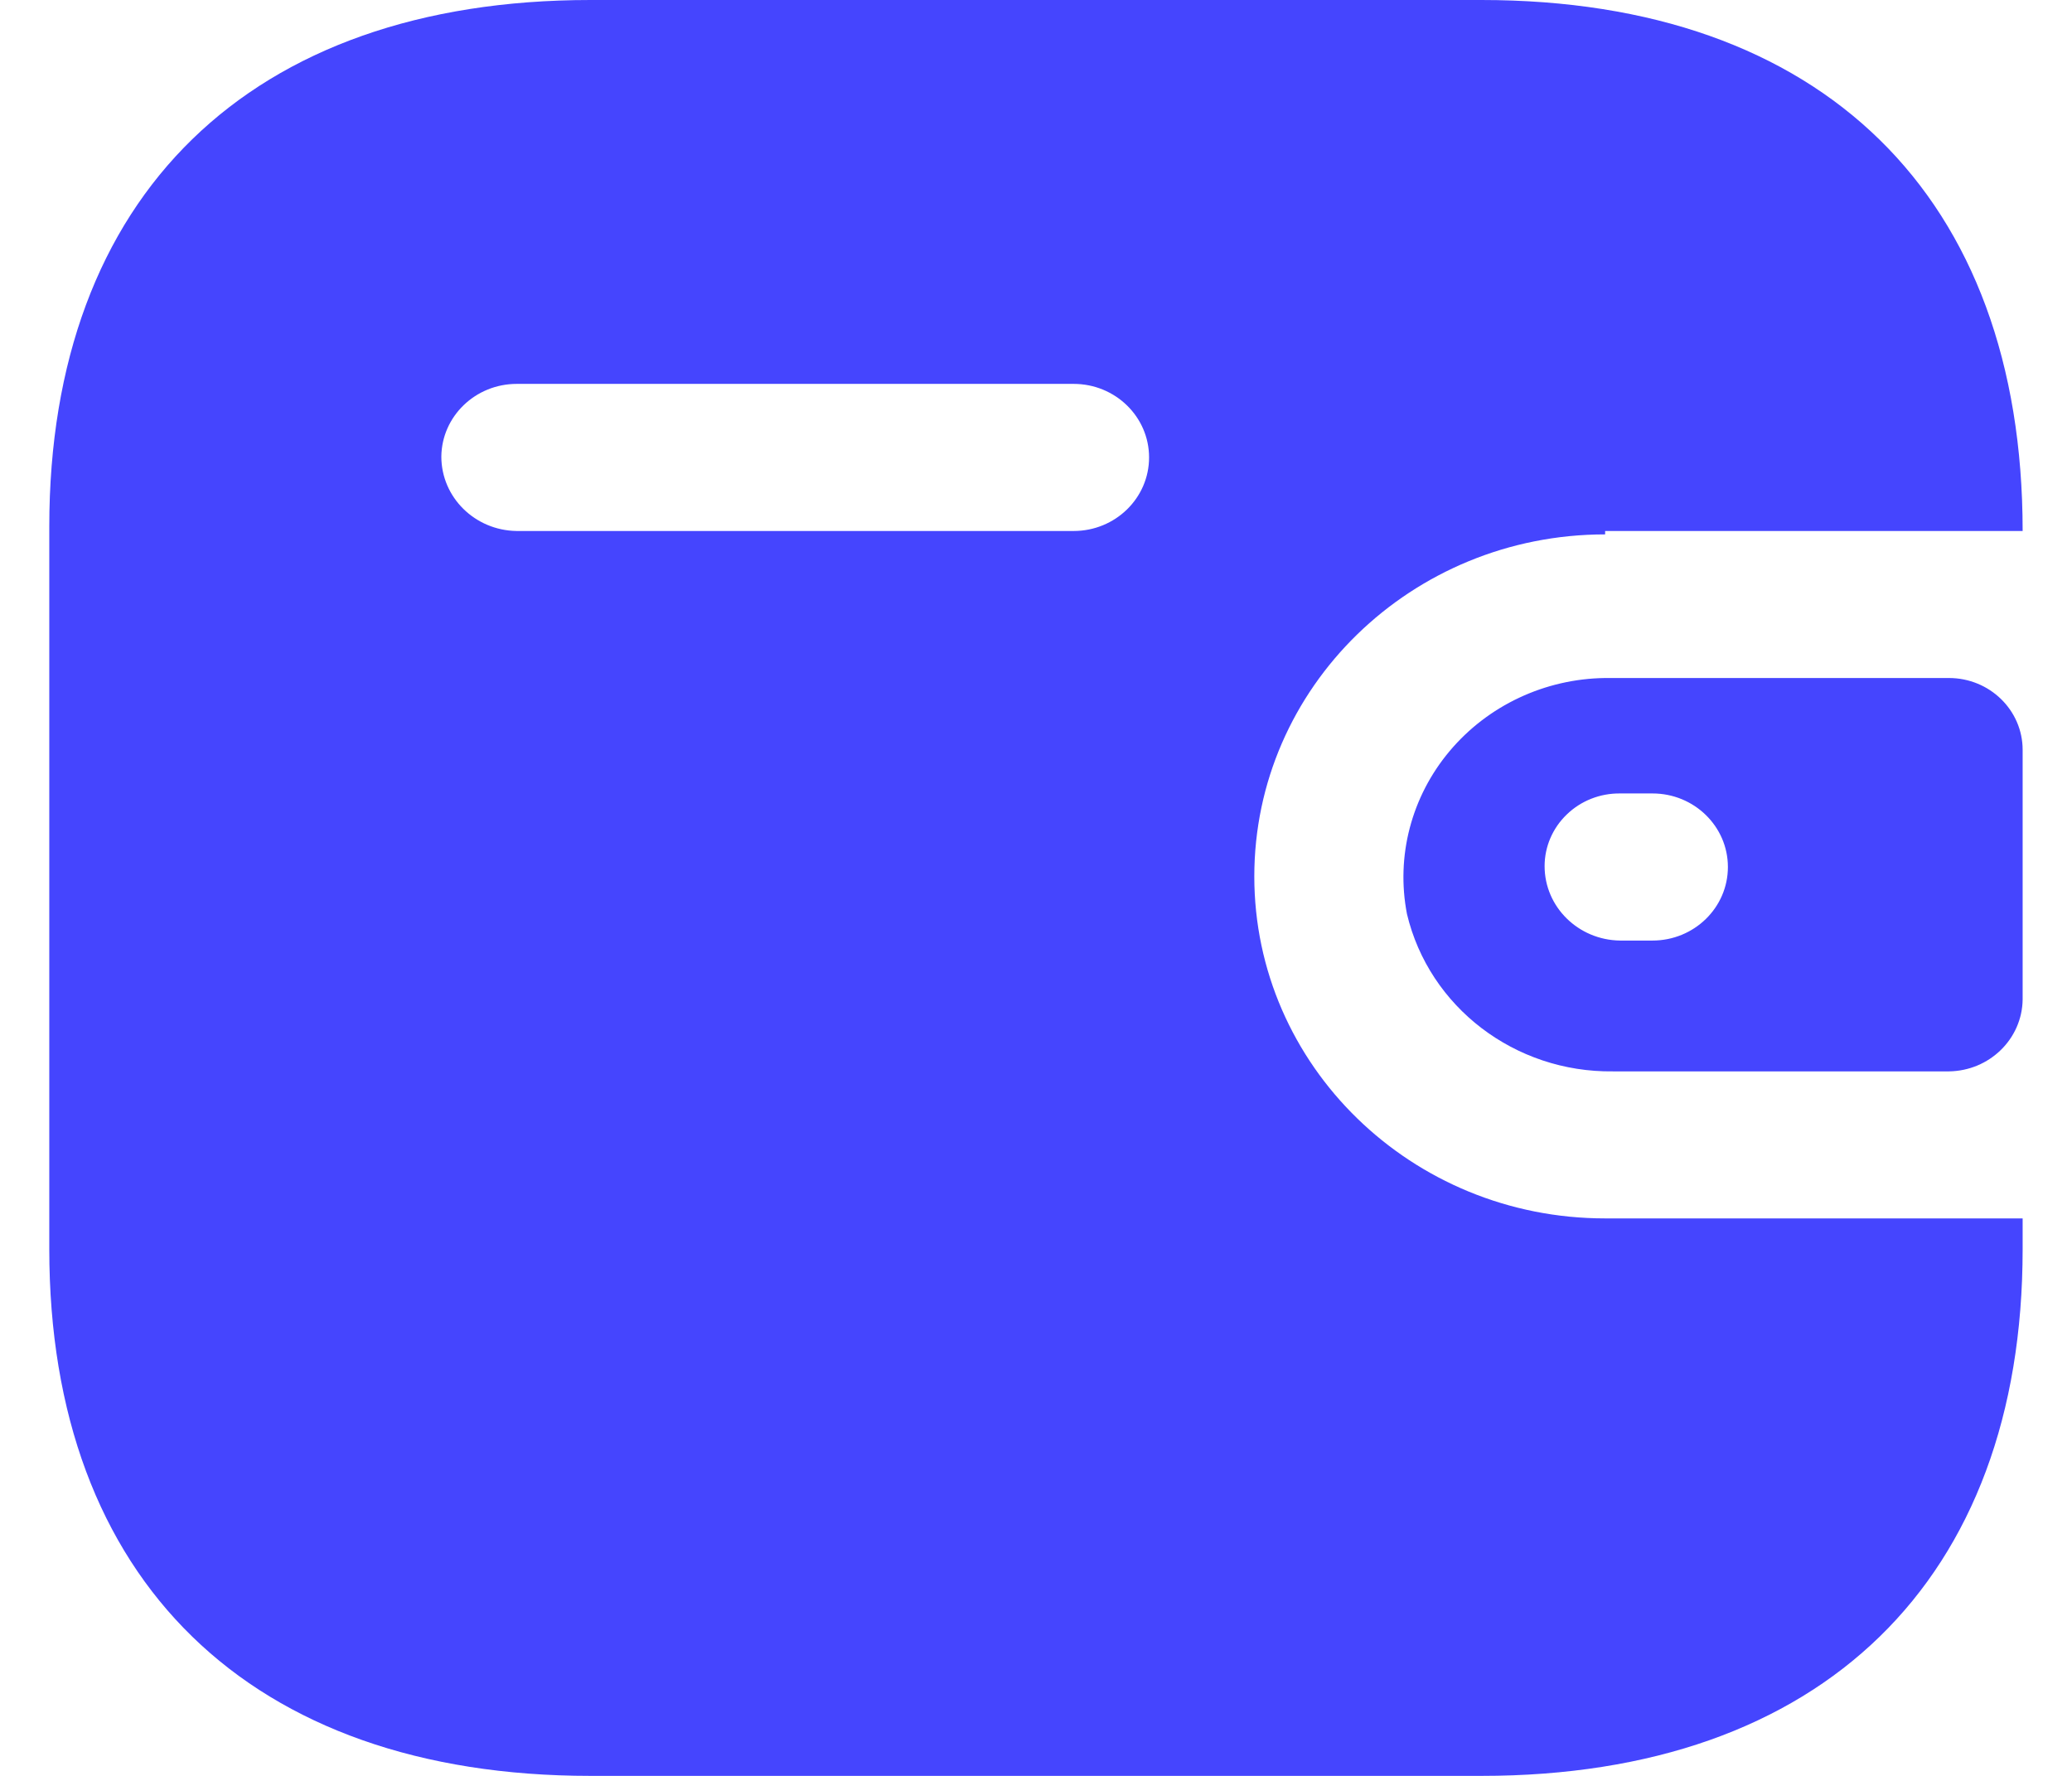 <svg xmlns="http://www.w3.org/2000/svg" width="28" height="24" viewBox="0 0 28 24" fill="none">
<path fill-rule="evenodd" clip-rule="evenodd" d="M21.691 7.176H27.333C27.333 2.646 24.619 0 20.02 0H7.979C3.38 0 0.666 2.646 0.666 7.118V16.882C0.666 21.354 3.38 24 7.979 24H20.02C24.619 24 27.333 21.354 27.333 16.882V16.466H21.691C19.073 16.466 16.95 14.397 16.95 11.844C16.95 9.291 19.073 7.222 21.691 7.222V7.176ZM21.691 9.163H26.337C26.887 9.163 27.333 9.598 27.333 10.134V13.508C27.326 14.041 26.884 14.472 26.337 14.479H21.798C20.472 14.496 19.313 13.611 19.013 12.352C18.862 11.571 19.073 10.765 19.59 10.15C20.107 9.535 20.876 9.173 21.691 9.163ZM21.893 12.711H22.331C22.894 12.711 23.35 12.266 23.35 11.717C23.35 11.168 22.894 10.723 22.331 10.723H21.893C21.623 10.72 21.364 10.822 21.173 11.007C20.981 11.191 20.873 11.443 20.873 11.705C20.873 12.256 21.328 12.704 21.893 12.711ZM6.983 7.176H14.509C15.072 7.176 15.528 6.731 15.528 6.182C15.528 5.633 15.072 5.188 14.509 5.188H6.983C6.425 5.188 5.97 5.626 5.964 6.17C5.964 6.721 6.418 7.169 6.983 7.176Z" fill="#4545FE"/>
</svg>